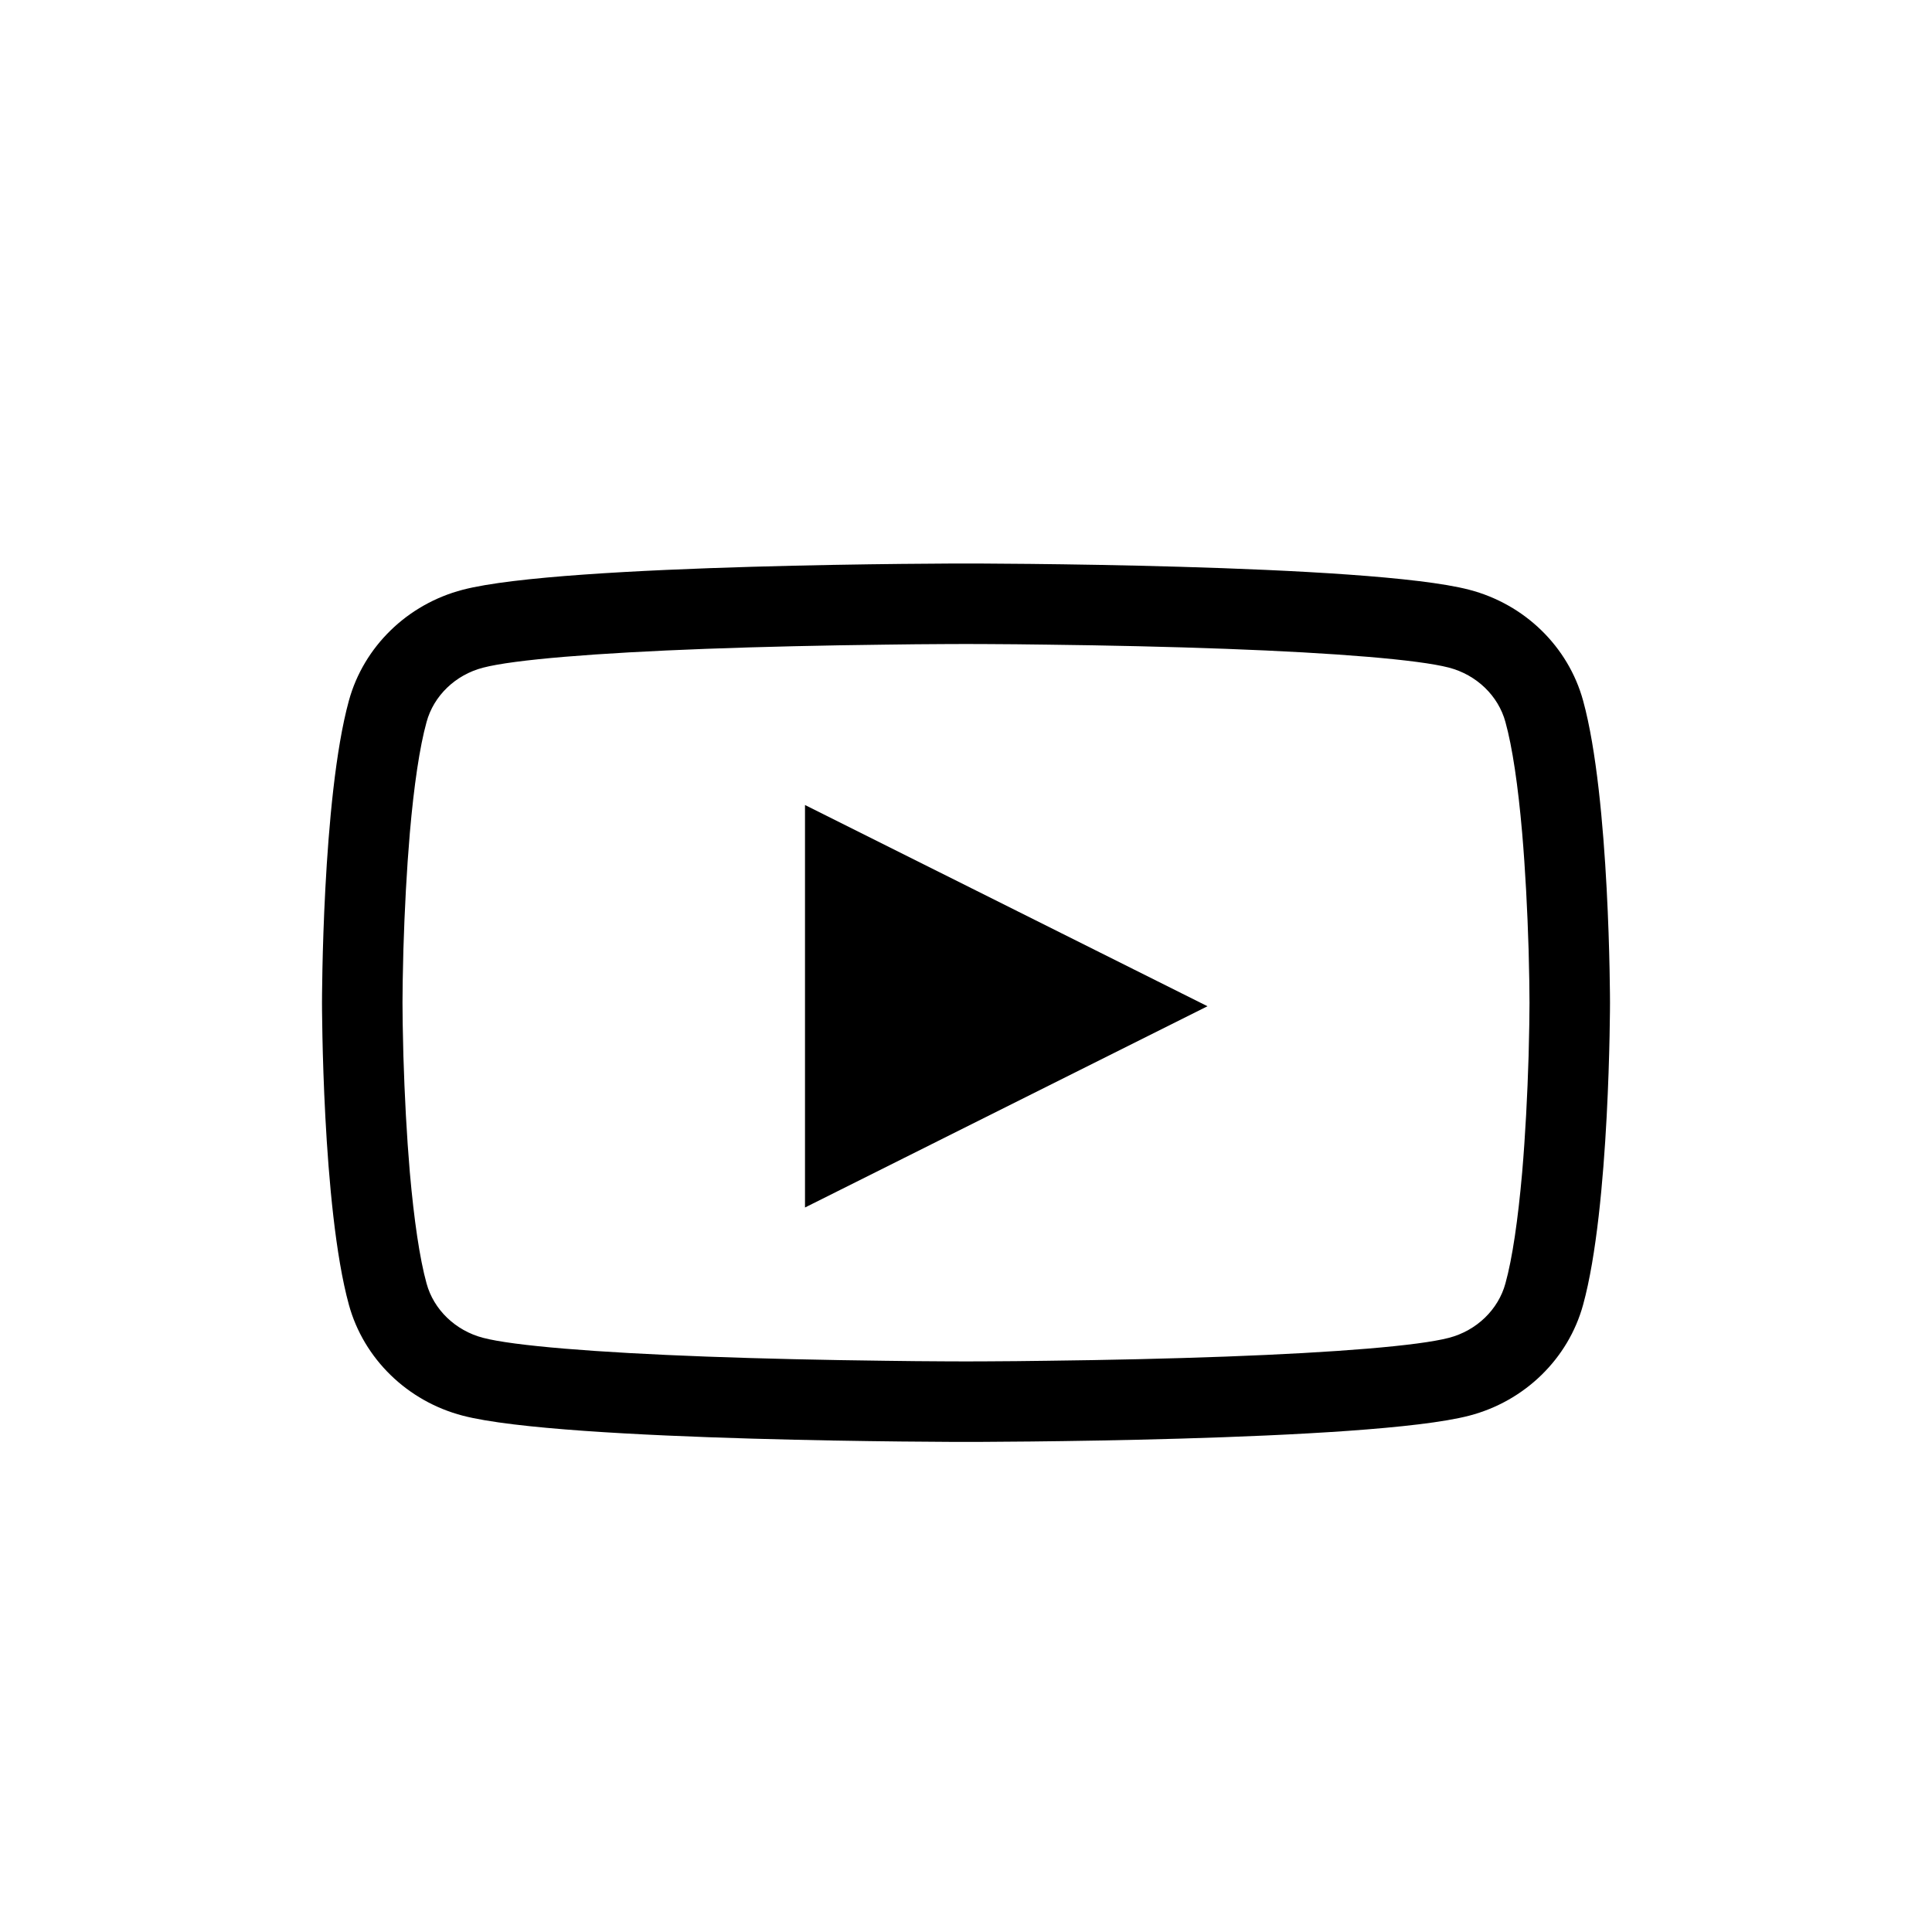 <svg xmlns="http://www.w3.org/2000/svg" width="24" height="24" viewBox="0 0 24 24">
  <path d="M19.666,8.704 C20,9.92 20,12.456 20,12.456 C20,12.456 20,14.992 19.666,16.208 C19.482,16.879 18.94,17.407 18.251,17.586 C17.003,17.912 12,17.912 12,17.912 C12,17.912 6.997,17.912 5.749,17.586 C5.061,17.407 4.518,16.879 4.334,16.208 C4,14.992 4,12.456 4,12.456 C4,12.456 4,9.92 4.334,8.704 C4.518,8.033 5.061,7.505 5.749,7.326 C6.997,7 12,7 12,7 C12,7 17.003,7 18.251,7.326 C18.94,7.505 19.482,8.033 19.666,8.704 Z M18.701,8.969 C18.613,8.645 18.344,8.383 17.998,8.293 C17.62,8.195 16.601,8.111 15.228,8.06 C14.523,8.034 13.766,8.017 13.008,8.008 C12.743,8.004 12.496,8.002 12.275,8.001 C12.143,8 12.049,8 12,8 C11.951,8 11.857,8 11.725,8.001 C11.504,8.002 11.257,8.004 10.992,8.008 C10.234,8.017 9.477,8.034 8.772,8.06 C7.399,8.111 6.38,8.195 6.001,8.294 C5.656,8.383 5.387,8.645 5.299,8.969 C5.213,9.279 5.142,9.759 5.091,10.349 C5.052,10.807 5.026,11.303 5.011,11.799 C5.003,12.097 5,12.328 5,12.456 C5,12.584 5.003,12.815 5.011,13.113 C5.026,13.609 5.052,14.105 5.091,14.563 C5.143,15.153 5.213,15.633 5.299,15.944 C5.387,16.267 5.656,16.529 6.001,16.619 C6.38,16.718 7.399,16.801 8.772,16.852 C9.477,16.878 10.234,16.895 10.992,16.904 C11.257,16.908 11.504,16.91 11.725,16.911 C11.857,16.912 11.951,16.912 12,16.912 C12.049,16.912 12.143,16.912 12.275,16.911 C12.496,16.91 12.743,16.908 13.008,16.904 C13.766,16.895 14.523,16.878 15.228,16.852 C16.601,16.801 17.62,16.718 17.999,16.619 C18.344,16.529 18.613,16.267 18.701,15.943 C18.787,15.633 18.857,15.153 18.909,14.563 C18.948,14.105 18.974,13.609 18.989,13.113 C18.997,12.815 19,12.584 19,12.456 C19,12.328 18.997,12.097 18.989,11.799 C18.974,11.303 18.948,10.807 18.909,10.349 C18.858,9.759 18.787,9.279 18.701,8.969 Z M10,15 L10,10 L15,12.5 L10,15 Z"/>
</svg>
